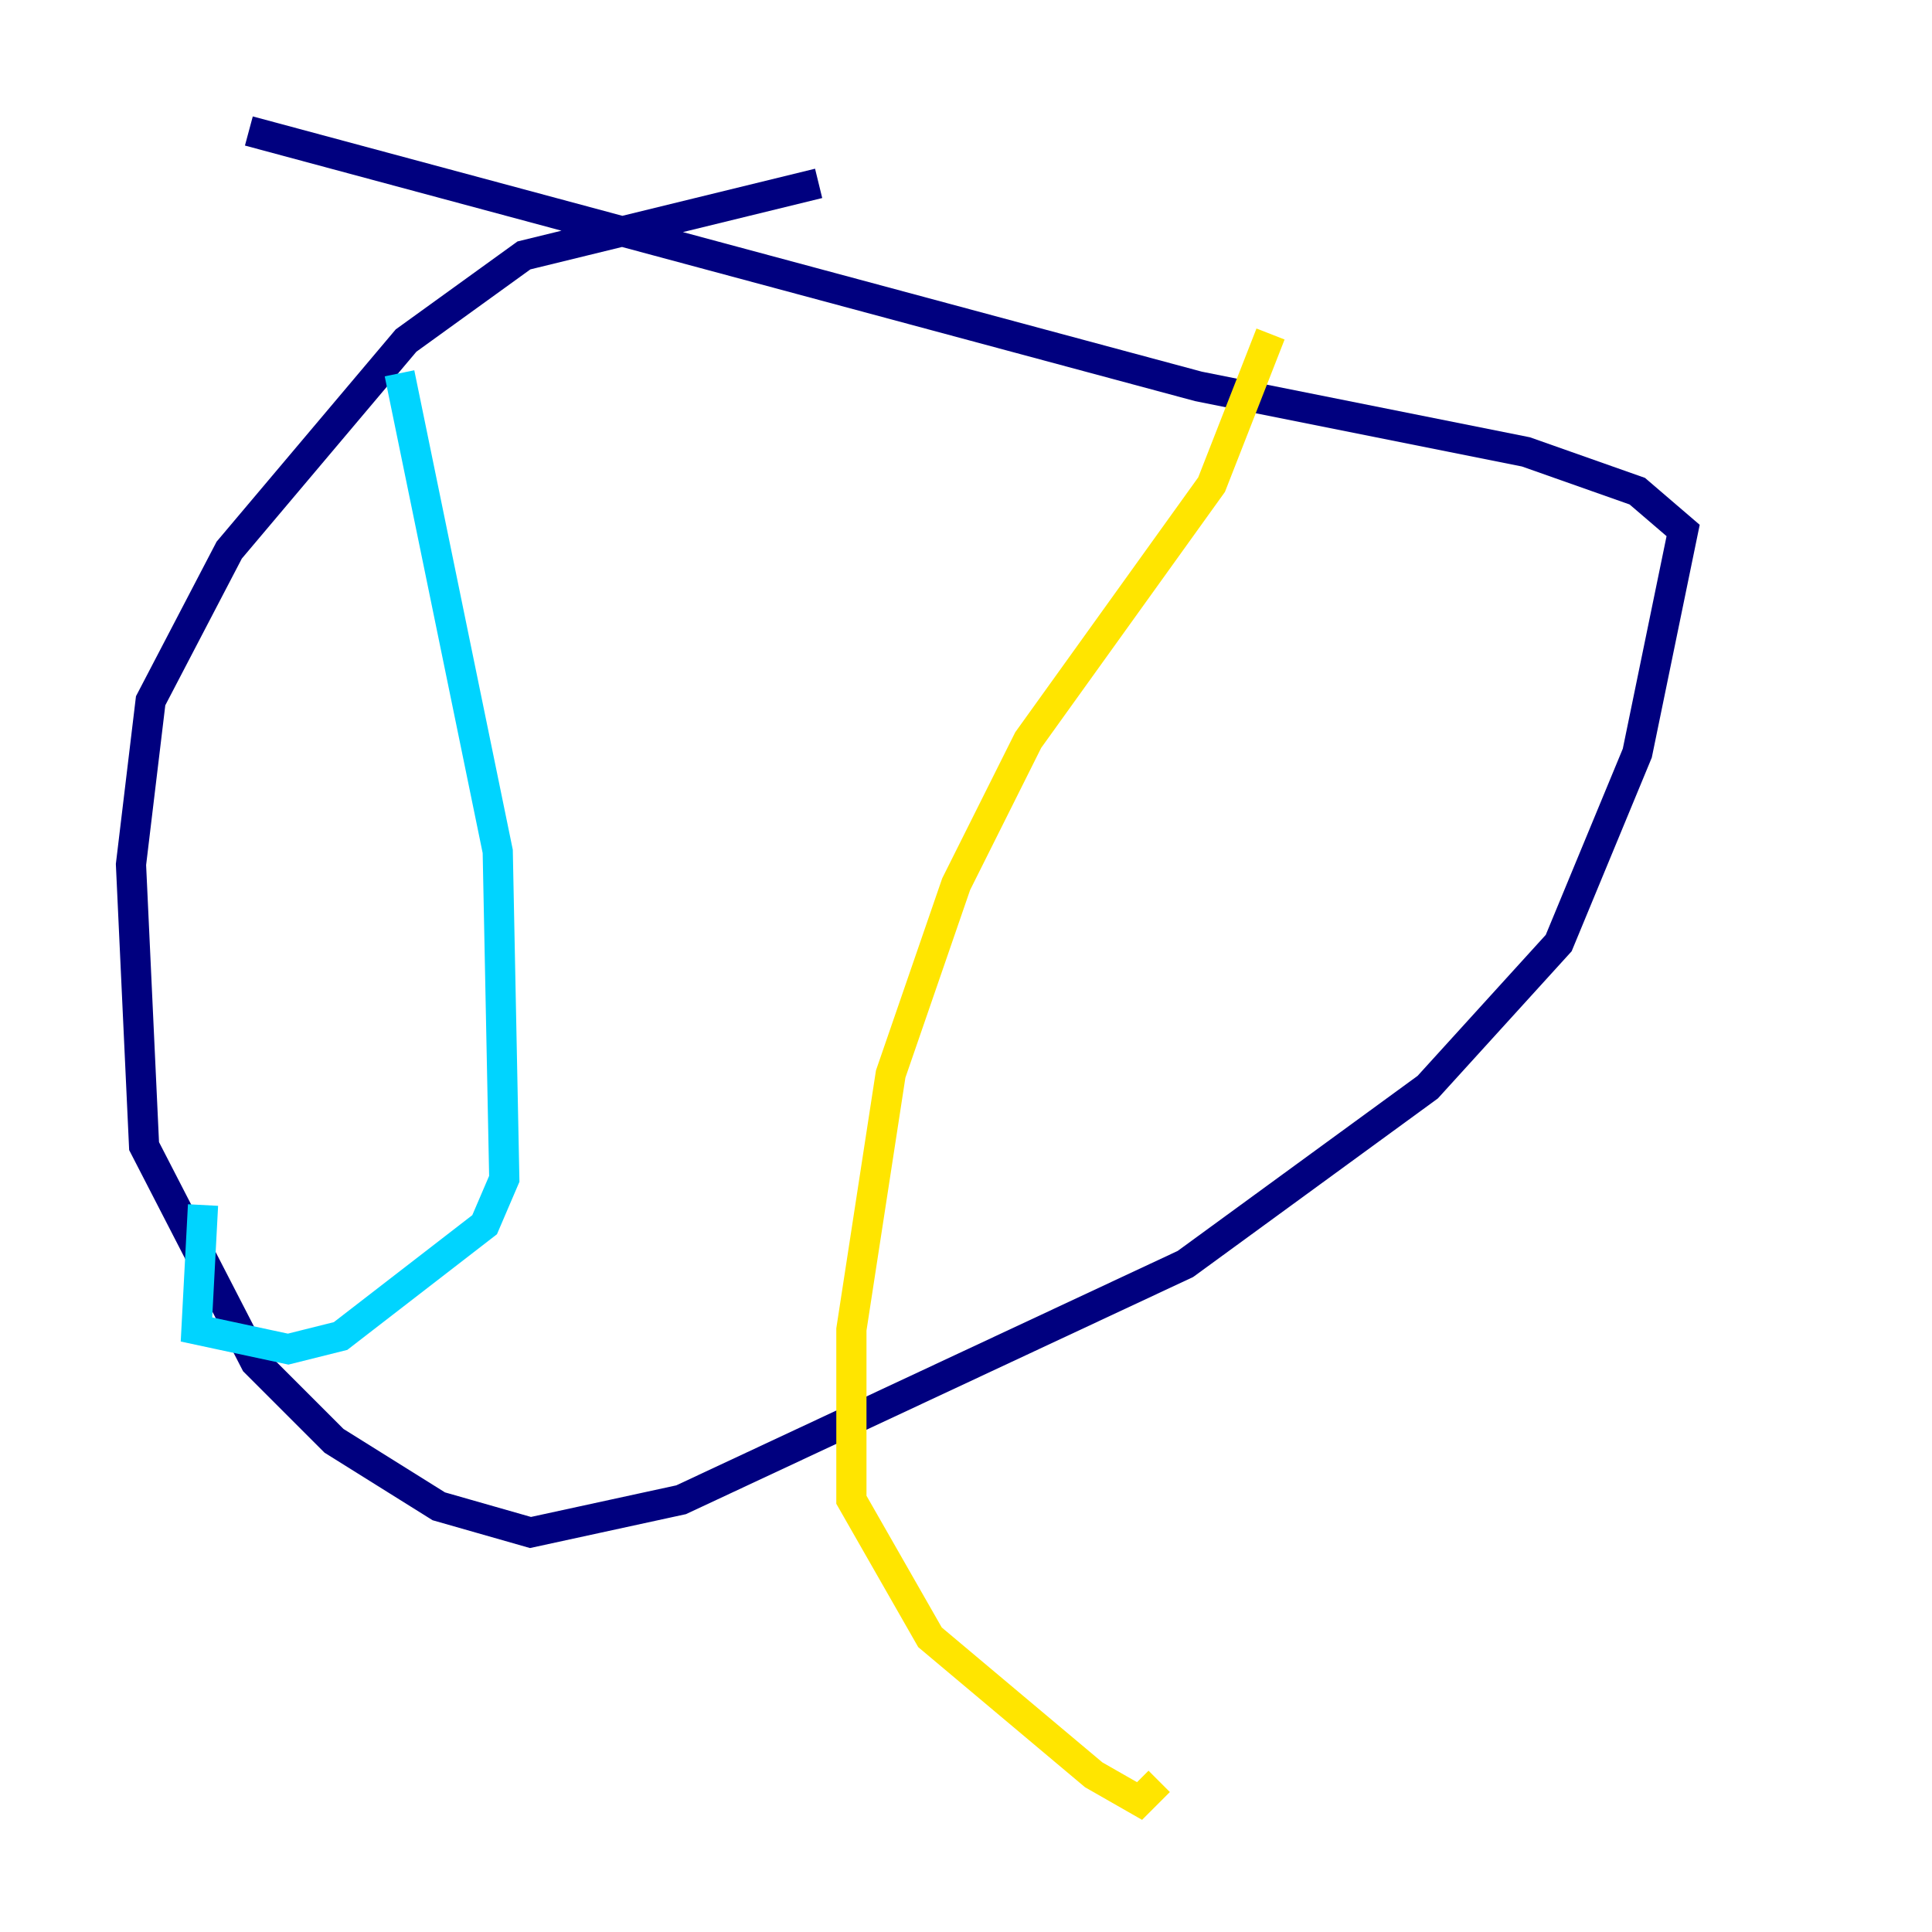 <?xml version="1.0" encoding="utf-8" ?>
<svg baseProfile="tiny" height="128" version="1.2" viewBox="0,0,128,128" width="128" xmlns="http://www.w3.org/2000/svg" xmlns:ev="http://www.w3.org/2001/xml-events" xmlns:xlink="http://www.w3.org/1999/xlink"><defs /><polyline fill="none" points="54.237,12.149 34.712,16.922 26.902,22.563 15.186,36.447 9.98,46.427 8.678,57.275 9.546,75.932 16.922,90.251 22.129,95.458 29.071,99.797 35.146,101.532 45.125,99.363 78.536,83.742 94.59,72.027 103.268,62.481 108.475,49.898 111.512,35.146 108.475,32.542 101.098,29.939 79.403,25.6 16.488,8.678" stroke="#00007f" stroke-width="2" /><polyline fill="none" points="26.468,24.732 32.976,56.407 33.41,78.102 32.108,81.139 22.563,88.515 19.091,89.383 13.017,88.081 13.451,79.837" stroke="#00d4ff" stroke-width="2" /><polyline fill="none" points="84.176,22.129 80.271,32.108 68.122,49.031 63.349,58.576 59.01,71.159 56.407,88.081 56.407,99.363 61.614,108.475 72.461,117.586 75.498,119.322 76.8,118.02" stroke="#ffe500" stroke-width="2" /><polyline fill="none" points="76.366,46.427 76.366,46.427" stroke="#7f0000" stroke-width="2" /></svg>